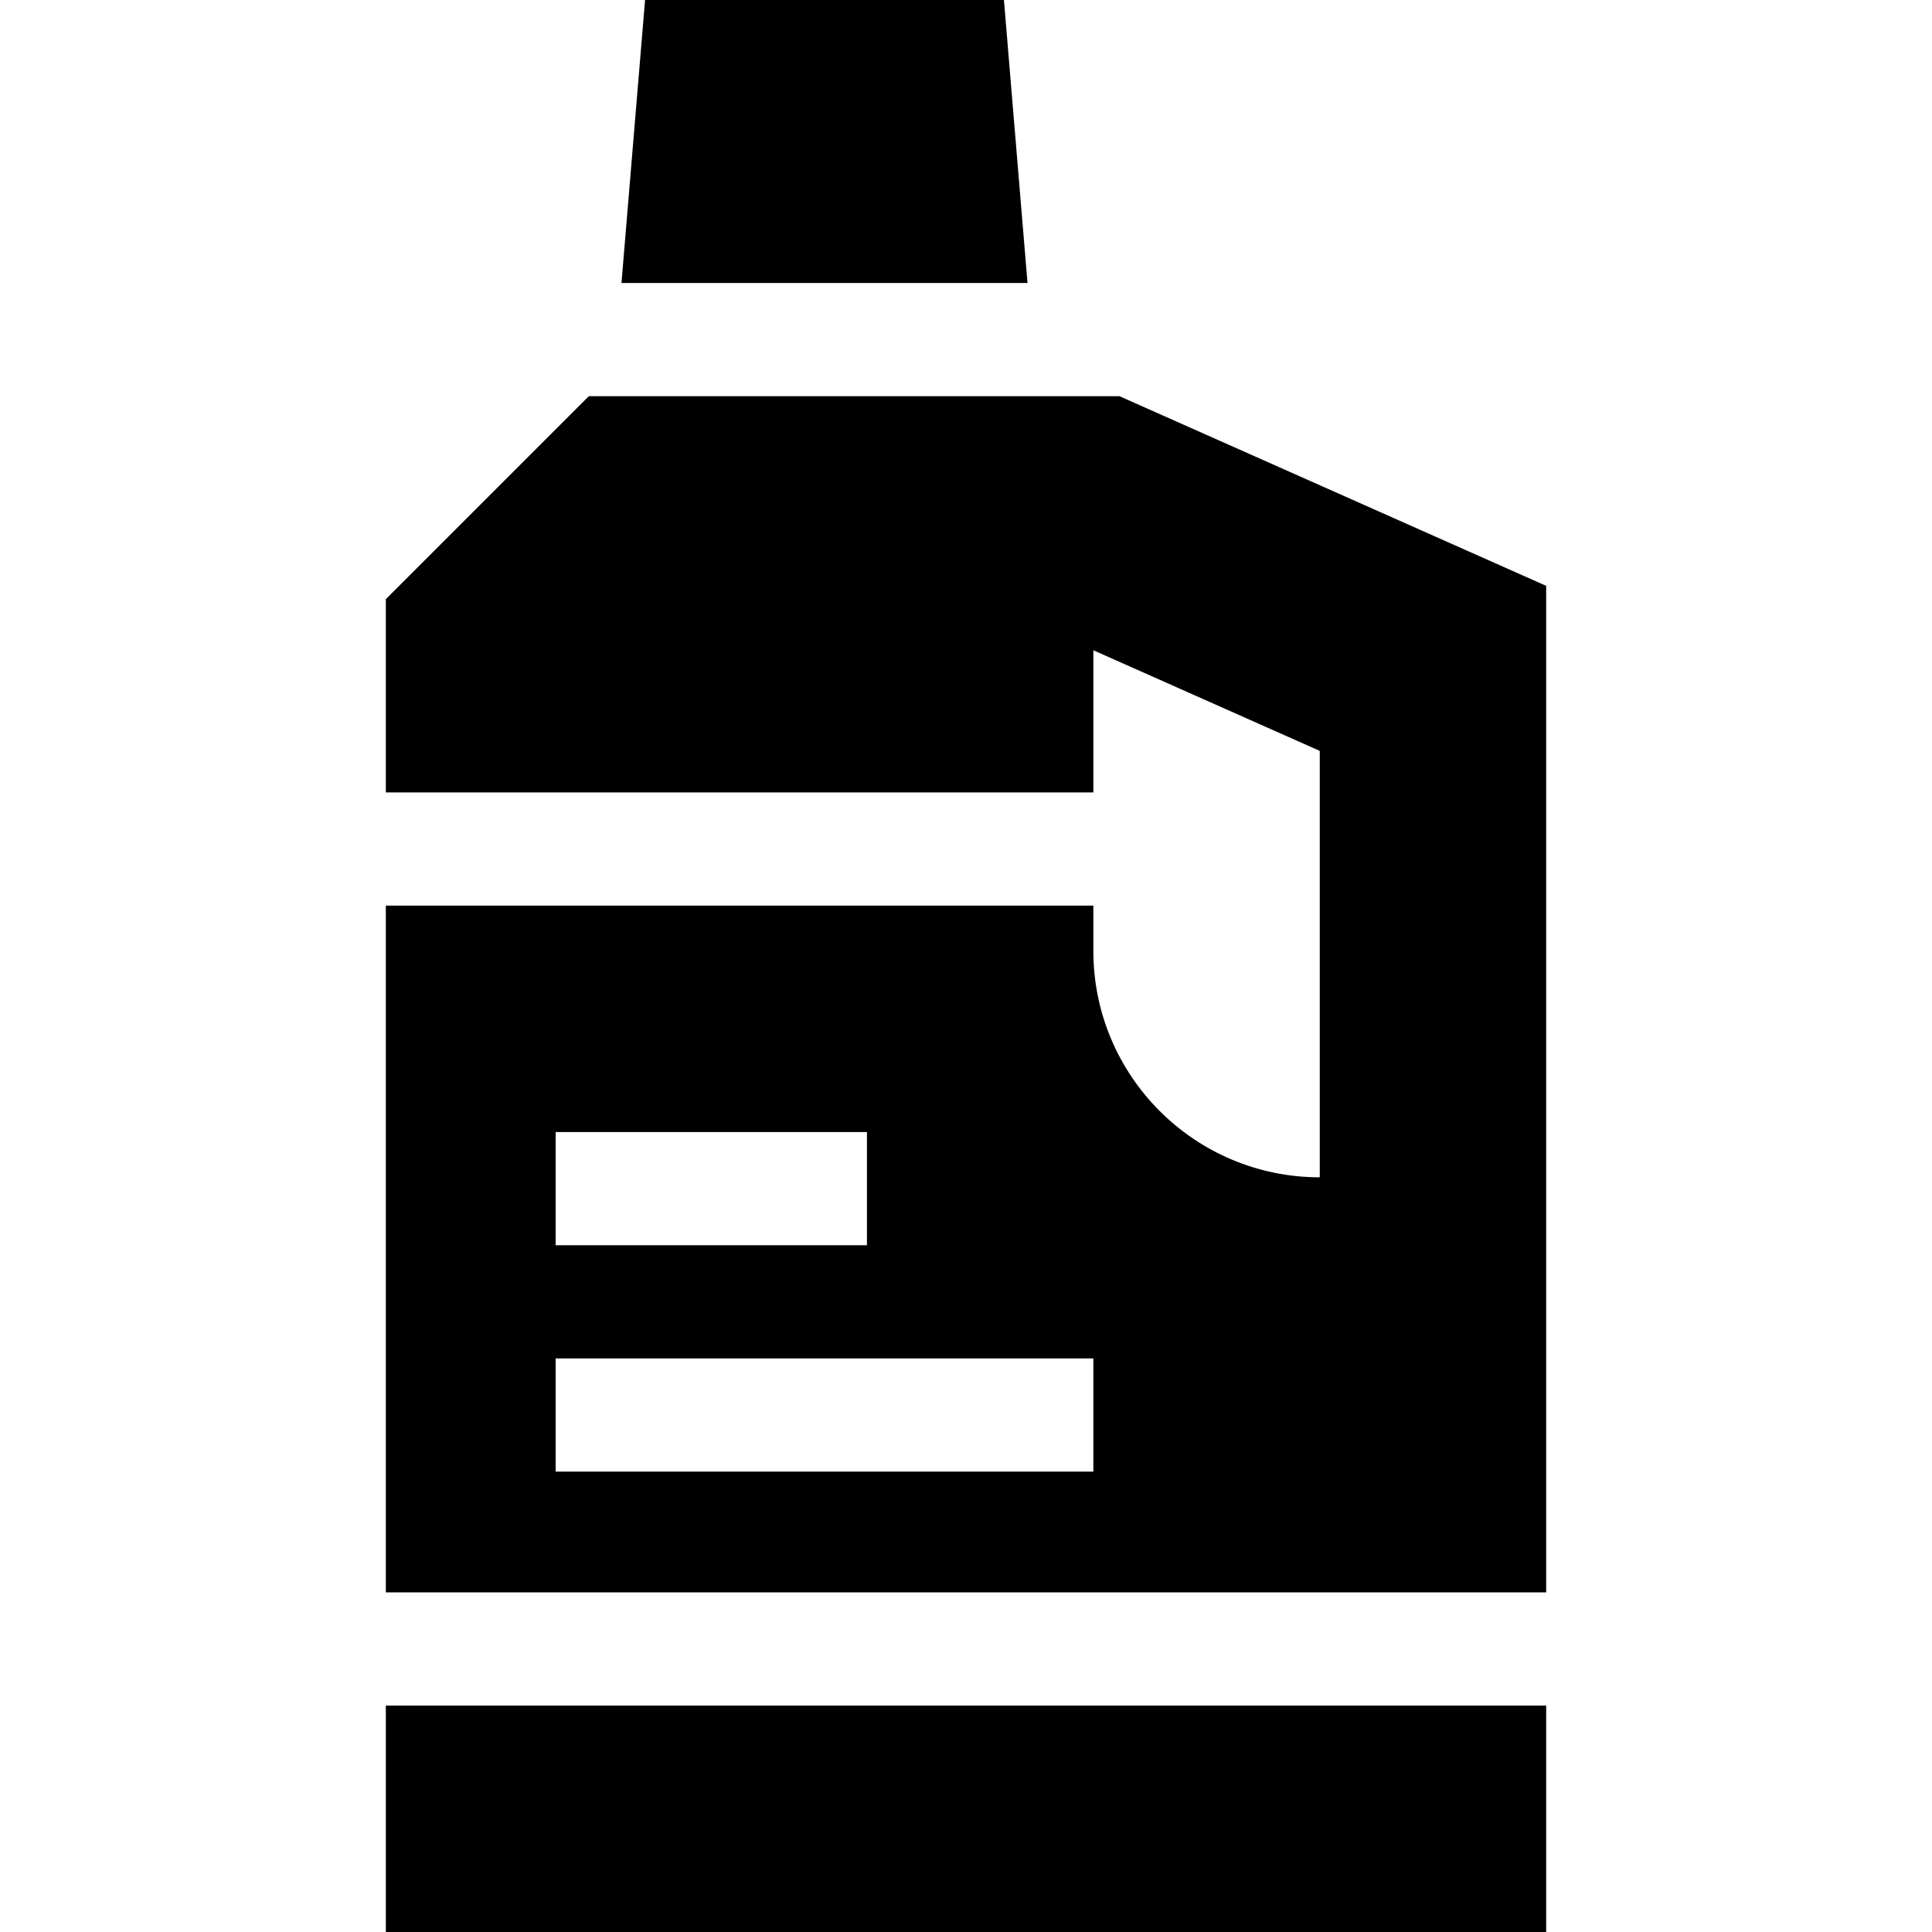 <svg id="Capa_1" enable-background="new 0 0 512 512" height="512" viewBox="0 0 512 512" width="512" xmlns="http://www.w3.org/2000/svg"><g><path d="m102.25 452h307.5v60h-307.5z"/><path d="m409.75 422v-266.748l-113.068-50.252h-140.645l-53.787 53.787v51.213h187.5v-37.674l60 26.666v113.008c-33.137 0-60-26.863-60-60v-12h-187.5v182zm-262.5-122h82.5v30h-82.5zm0 60h142.5v30h-142.5z"/><path d="m272.302 75-6.25-75h-95.104l-6.25 75z"/></g></svg>